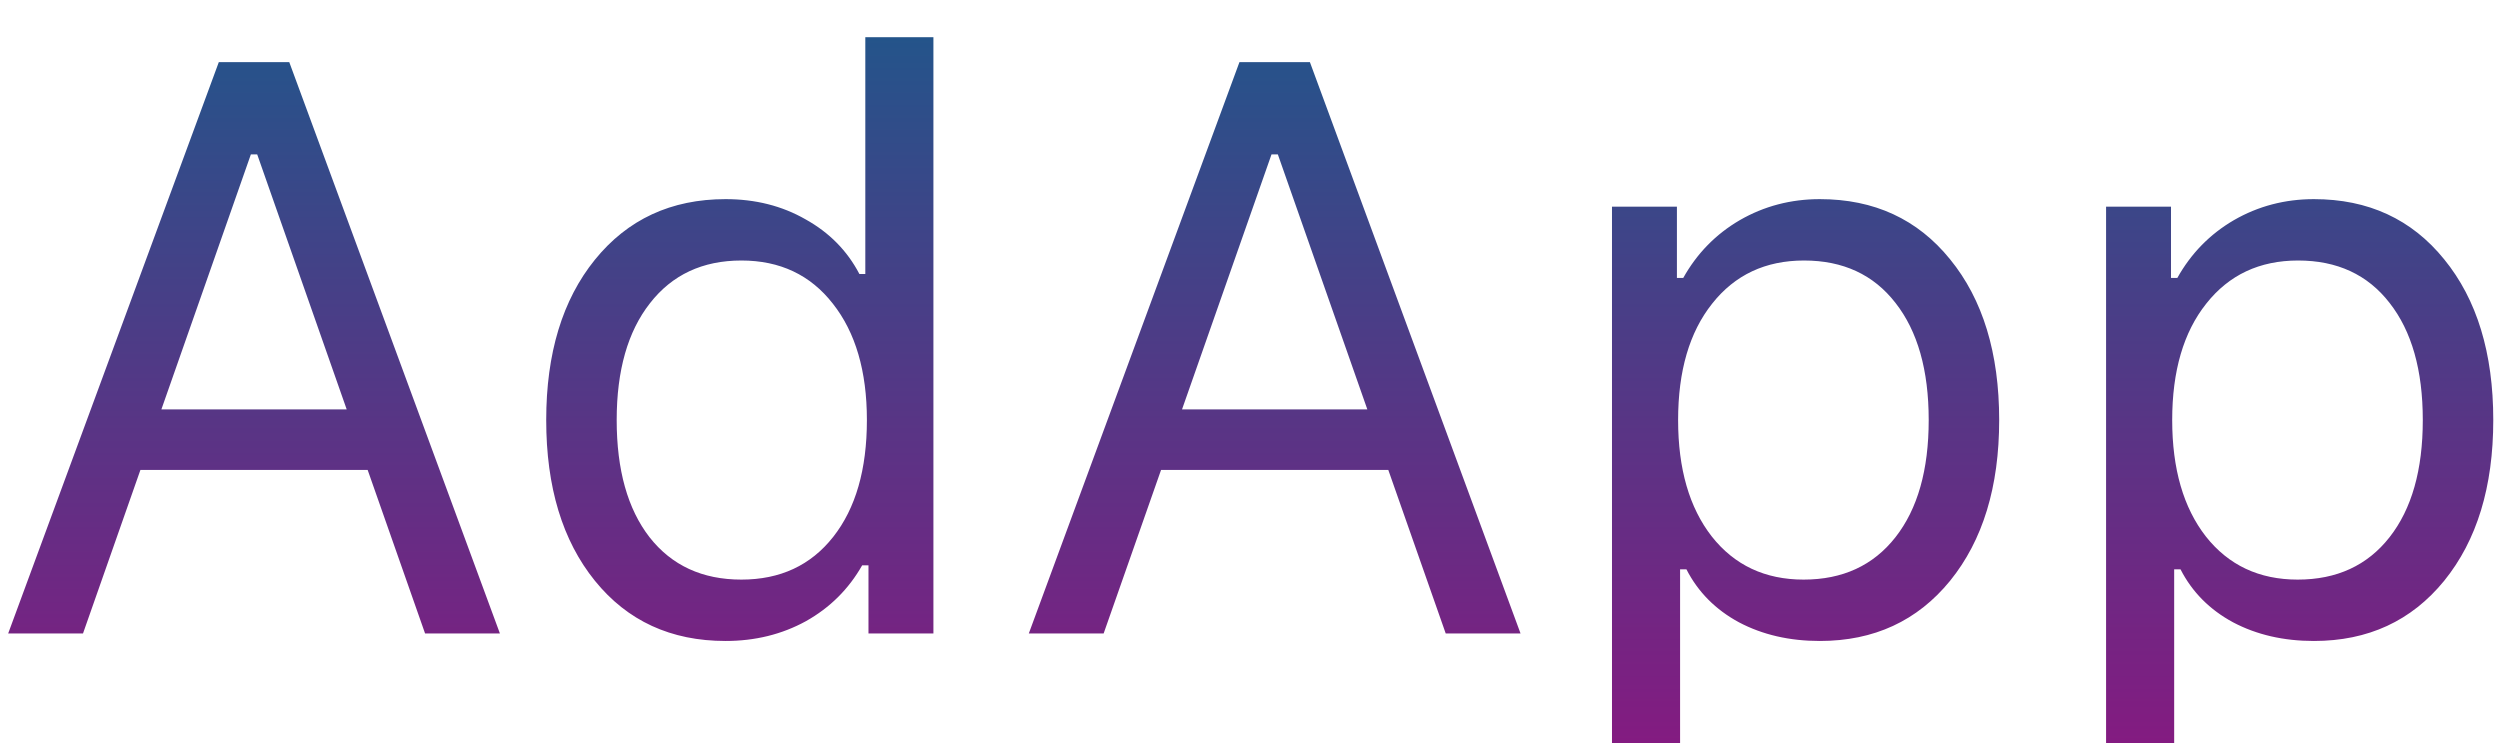 <svg width="296" height="88" viewBox="0 0 296 88" fill="none" xmlns="http://www.w3.org/2000/svg">
<g filter="url(#filter0_i)">
<path d="M50.328 71L43.531 51.641H16.625L9.828 71H0.969L25.906 3.359H34.25L59.188 71H50.328ZM29.703 14.281L19.109 44.469H41.047L30.453 14.281H29.703ZM85.906 71.891C79.438 71.891 74.281 69.516 70.438 64.766C66.594 60.016 64.672 53.672 64.672 45.734C64.672 37.828 66.594 31.5 70.438 26.75C74.312 21.969 79.469 19.578 85.906 19.578C89.438 19.578 92.594 20.375 95.375 21.969C98.188 23.531 100.312 25.688 101.75 28.438H102.453V0.406H110.516V71H102.828V62.938H102.078C100.484 65.75 98.266 67.953 95.422 69.547C92.578 71.109 89.406 71.891 85.906 71.891ZM87.781 26.844C83.188 26.844 79.578 28.531 76.953 31.906C74.328 35.25 73.016 39.859 73.016 45.734C73.016 51.641 74.312 56.266 76.906 59.609C79.531 62.953 83.156 64.625 87.781 64.625C92.375 64.625 96 62.938 98.656 59.562C101.312 56.188 102.641 51.578 102.641 45.734C102.641 39.953 101.297 35.359 98.609 31.953C95.953 28.547 92.344 26.844 87.781 26.844ZM171.172 71L164.375 51.641H137.469L130.672 71H121.812L146.75 3.359H155.094L180.031 71H171.172ZM150.547 14.281L139.953 44.469H161.891L151.297 14.281H150.547ZM215.469 19.578C221.906 19.578 227.047 21.953 230.891 26.703C234.766 31.453 236.703 37.797 236.703 45.734C236.703 53.641 234.766 59.984 230.891 64.766C227.016 69.516 221.875 71.891 215.469 71.891C211.875 71.891 208.688 71.156 205.906 69.688C203.125 68.188 201.047 66.094 199.672 63.406H198.922V87.875H190.859V20.469H198.547V28.906H199.297C200.922 26 203.156 23.719 206 22.062C208.875 20.406 212.031 19.578 215.469 19.578ZM213.547 64.625C218.172 64.625 221.797 62.953 224.422 59.609C227.047 56.266 228.359 51.641 228.359 45.734C228.359 39.828 227.047 35.203 224.422 31.859C221.828 28.516 218.219 26.844 213.594 26.844C209.031 26.844 205.406 28.547 202.719 31.953C200.031 35.328 198.688 39.922 198.688 45.734C198.688 51.516 200.016 56.109 202.672 59.516C205.359 62.922 208.984 64.625 213.547 64.625ZM273.969 19.578C280.406 19.578 285.547 21.953 289.391 26.703C293.266 31.453 295.203 37.797 295.203 45.734C295.203 53.641 293.266 59.984 289.391 64.766C285.516 69.516 280.375 71.891 273.969 71.891C270.375 71.891 267.188 71.156 264.406 69.688C261.625 68.188 259.547 66.094 258.172 63.406H257.422V87.875H249.359V20.469H257.047V28.906H257.797C259.422 26 261.656 23.719 264.5 22.062C267.375 20.406 270.531 19.578 273.969 19.578ZM272.047 64.625C276.672 64.625 280.297 62.953 282.922 59.609C285.547 56.266 286.859 51.641 286.859 45.734C286.859 39.828 285.547 35.203 282.922 31.859C280.328 28.516 276.719 26.844 272.094 26.844C267.531 26.844 263.906 28.547 261.219 31.953C258.531 35.328 257.188 39.922 257.188 45.734C257.188 51.516 258.516 56.109 261.172 59.516C263.859 62.922 267.484 64.625 272.047 64.625Z" fill="url(#paint0_linear)"/>
</g>
<defs>
<filter id="filter0_i" x="0.969" y="0.406" width="294.234" height="91.469" filterUnits="userSpaceOnUse" color-interpolation-filters="sRGB">
<feFlood flood-opacity="0" result="BackgroundImageFix"/>
<feBlend mode="normal" in="SourceGraphic" in2="BackgroundImageFix" result="shape"/>
<feColorMatrix in="SourceAlpha" type="matrix" values="0 0 0 0 0 0 0 0 0 0 0 0 0 0 0 0 0 0 127 0" result="hardAlpha"/>
<feOffset dy="4"/>
<feGaussianBlur stdDeviation="2"/>
<feComposite in2="hardAlpha" operator="arithmetic" k2="-1" k3="1"/>
<feColorMatrix type="matrix" values="0 0 0 0 0 0 0 0 0 0 0 0 0 0 0 0 0 0 0.25 0"/>
<feBlend mode="normal" in2="shape" result="effect1_innerShadow"/>
</filter>
<linearGradient id="paint0_linear" x1="149" y1="-4" x2="149" y2="91.5" gradientUnits="userSpaceOnUse">
<stop stop-color="#1F578B"/>
<stop offset="1" stop-color="#8C1680"/>
</linearGradient>
</defs>
</svg>
